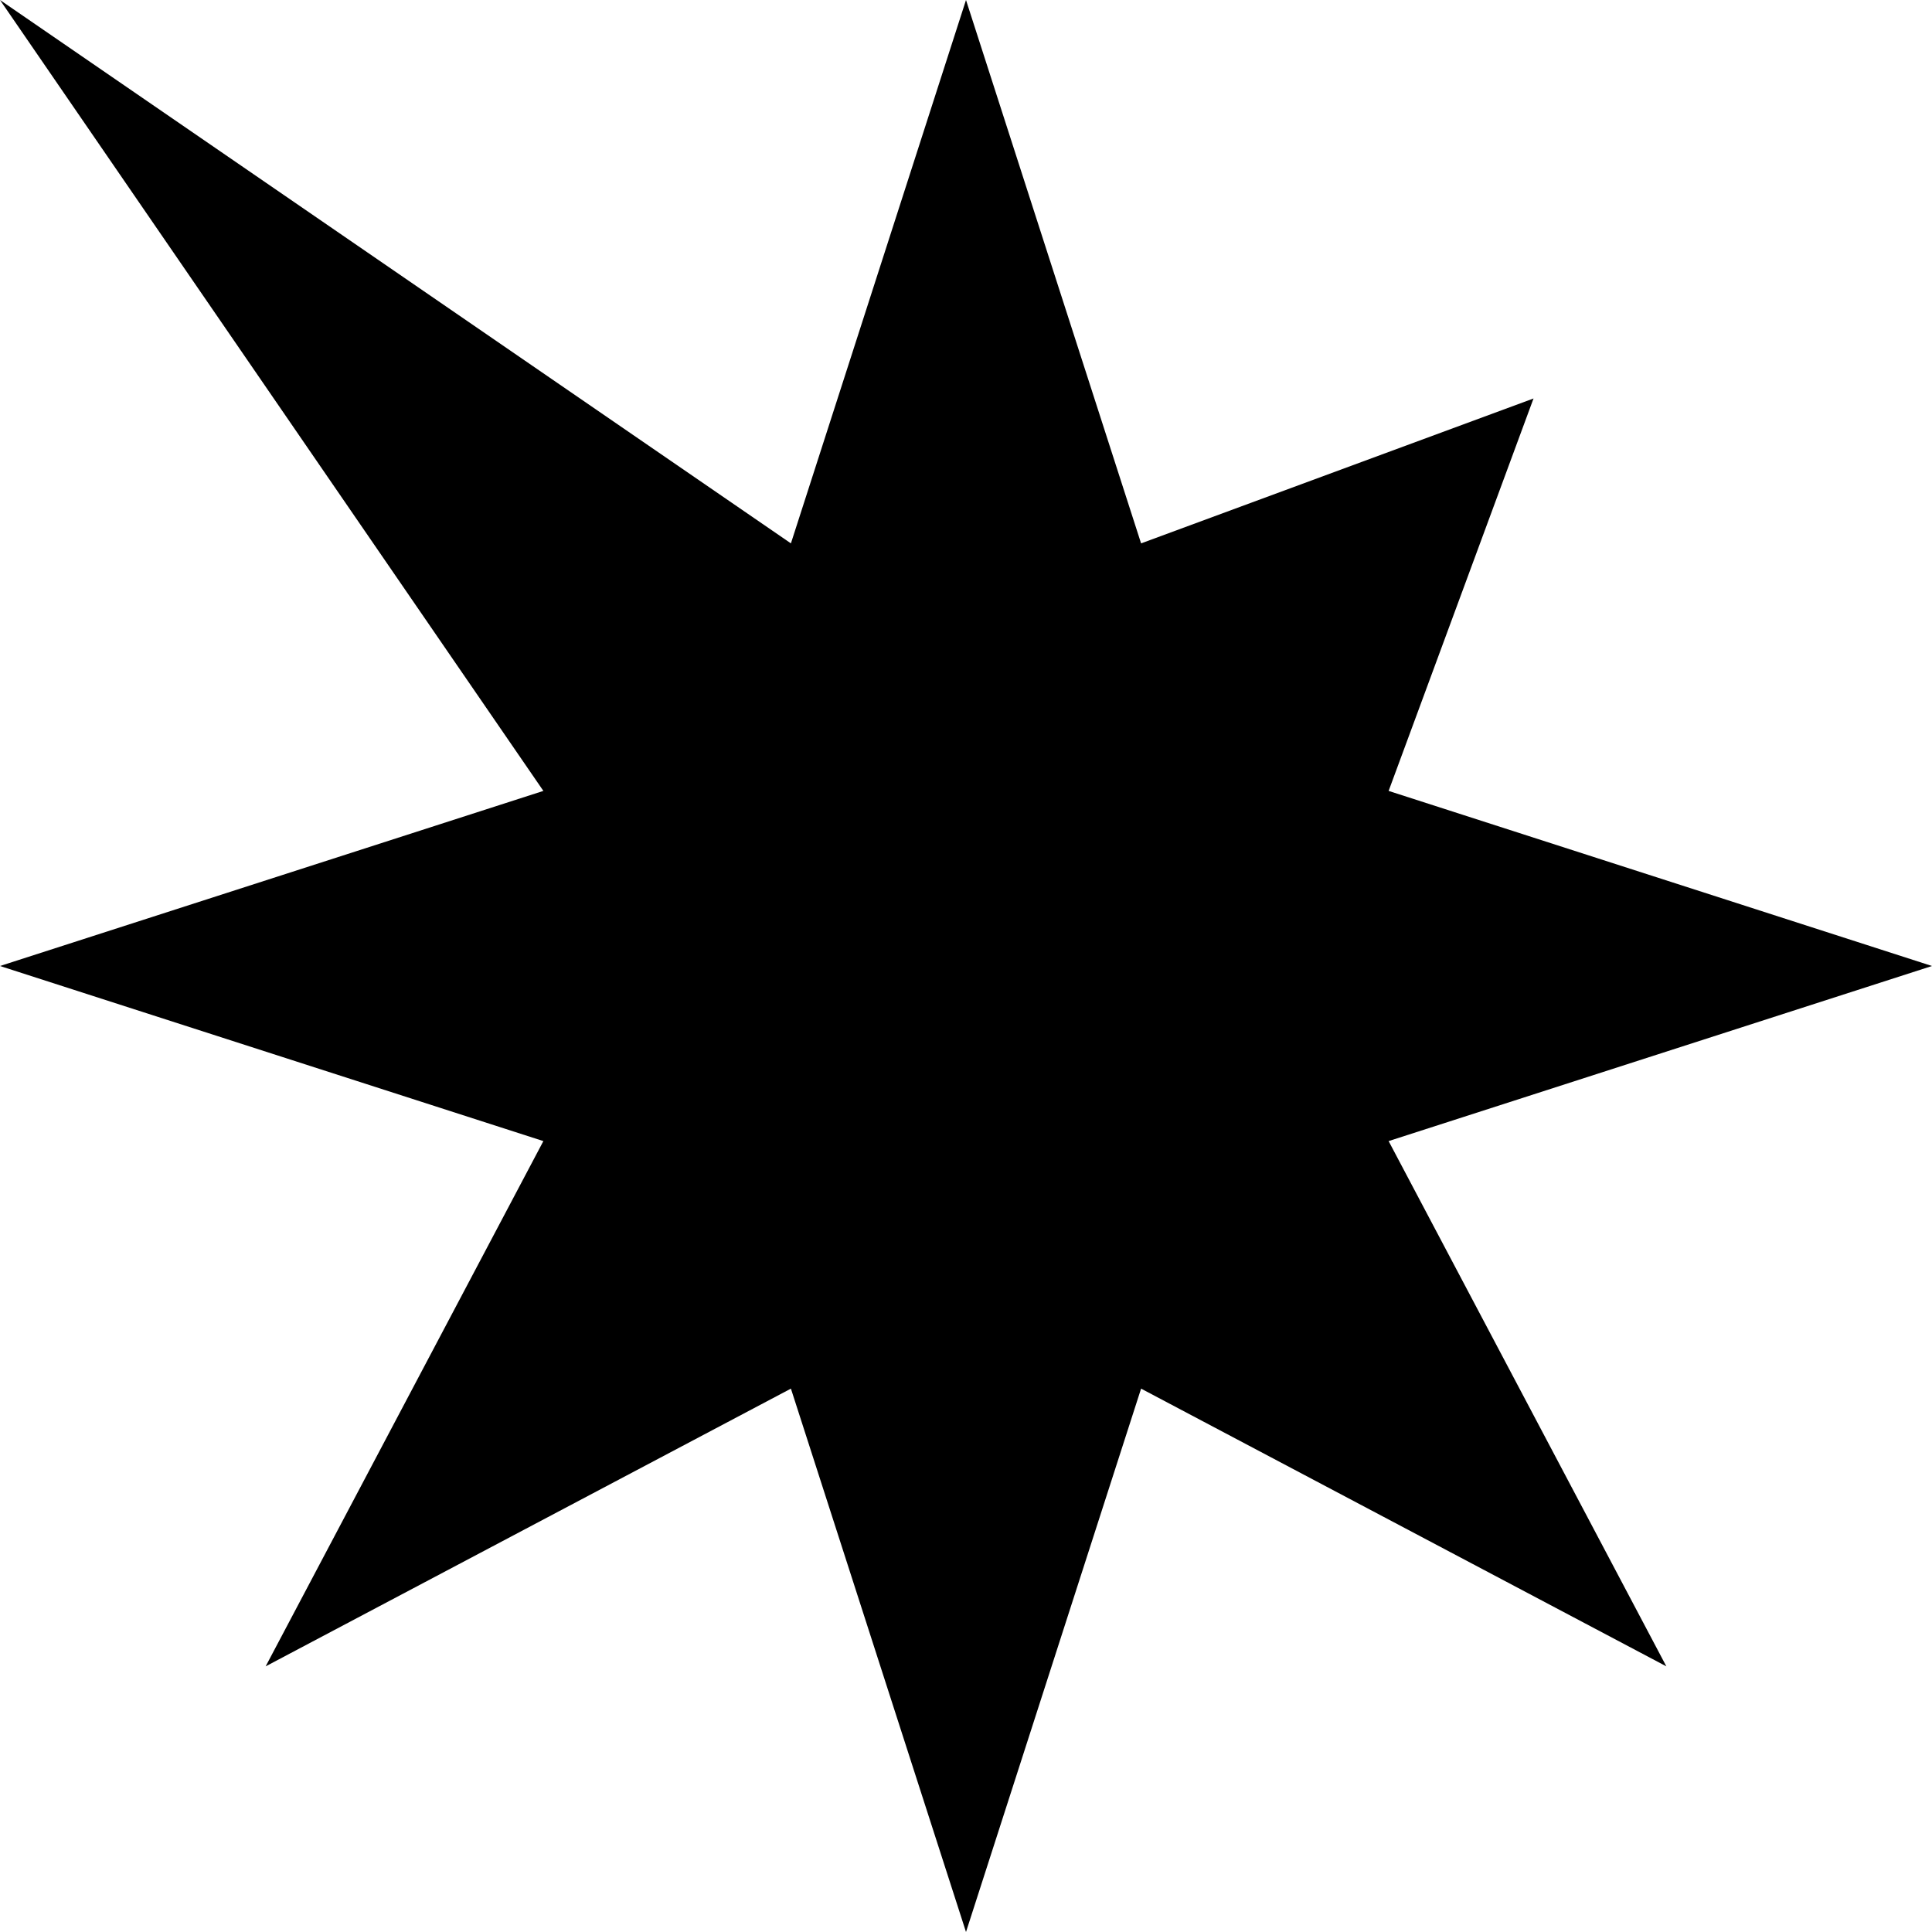 <svg xmlns="http://www.w3.org/2000/svg" viewBox="0 0 320 320">
    <path d="M 160 0 L 189 90 L 254 66 L 230 131 L 320 160 L 230 189 L 276 276 L 189 230 L 160 320 L 131 230 L 44 276 L 90 189 L 0 160 L 90 131 L 0 0 L 131 90 L 160 0 L 160 0 Z"/>
</svg>
